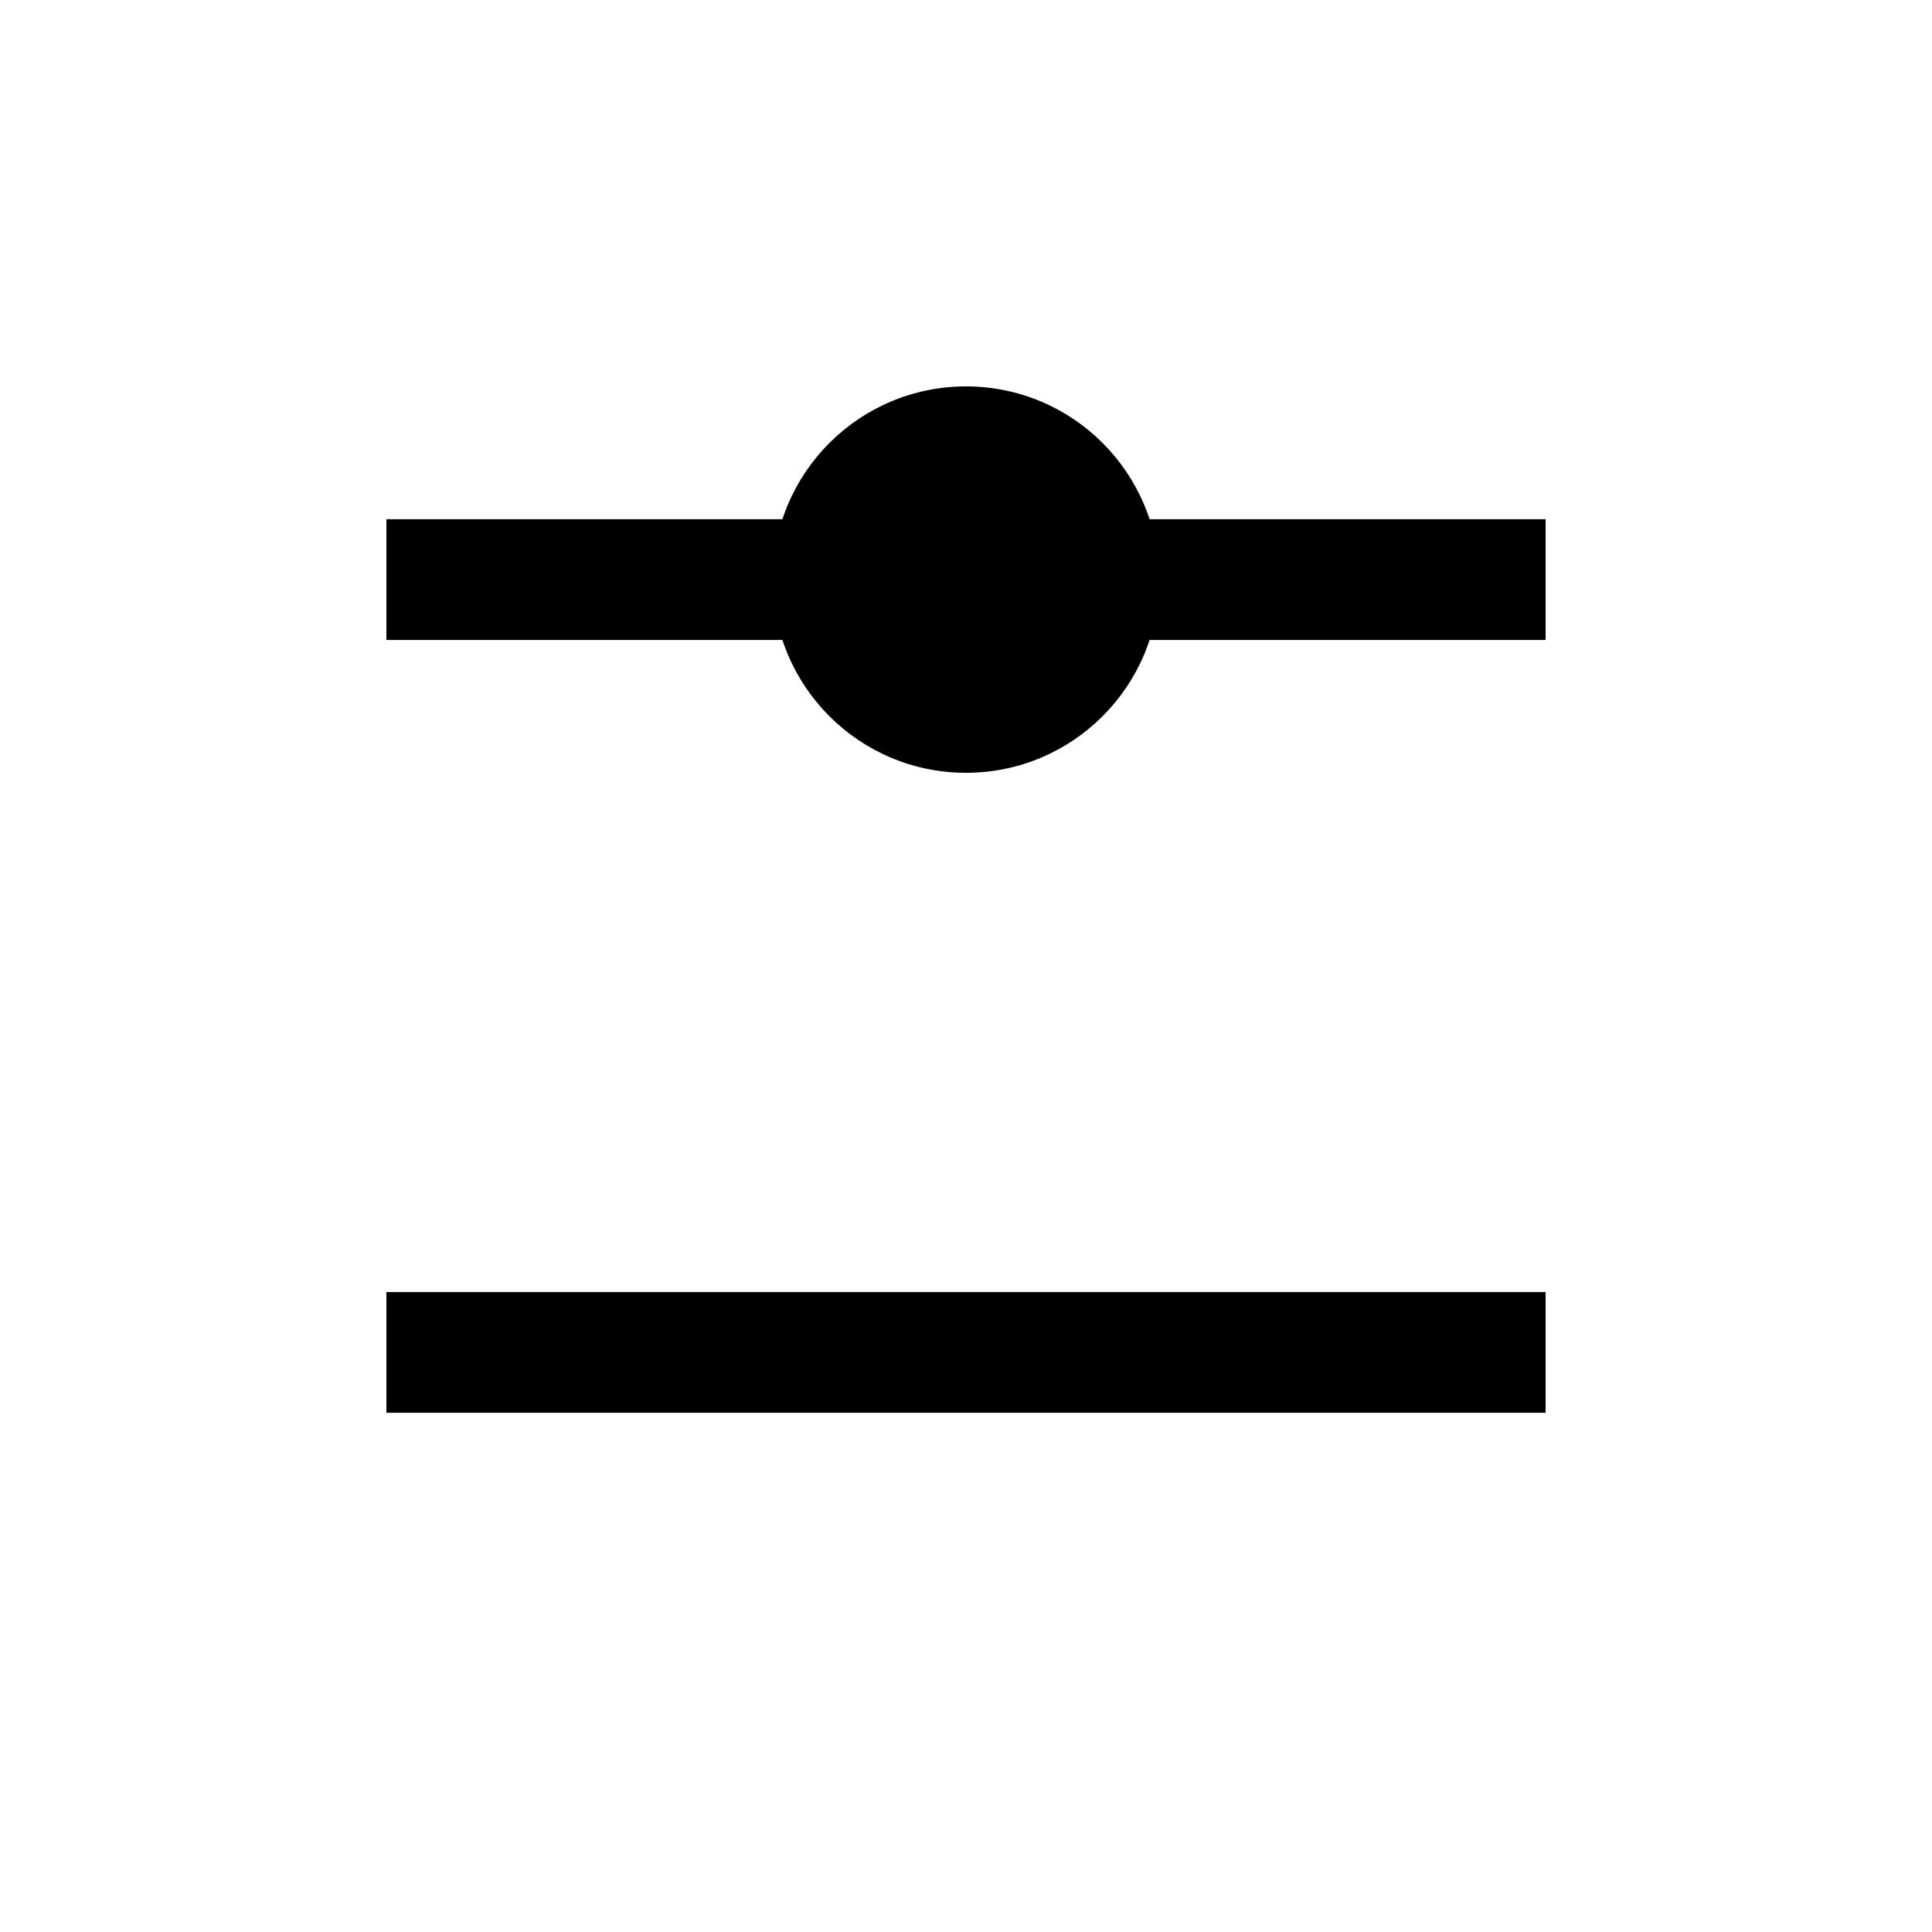 <?xml version="1.0"?><svg fill="transparent" viewBox="0 0 200 200" xmlns="http://www.w3.org/2000/svg"><path stroke="black" fill="none" stroke-width="12.5" stroke-linejoin="miter" d="M 40 60 L 160 60"/><path stroke="black" fill="none" stroke-width="12.5" stroke-linejoin="miter" d="M 40 140 L 160 140"/><circle cx="100" cy="60" r="20" stroke="black" fill="black" stroke-width=""/></svg>